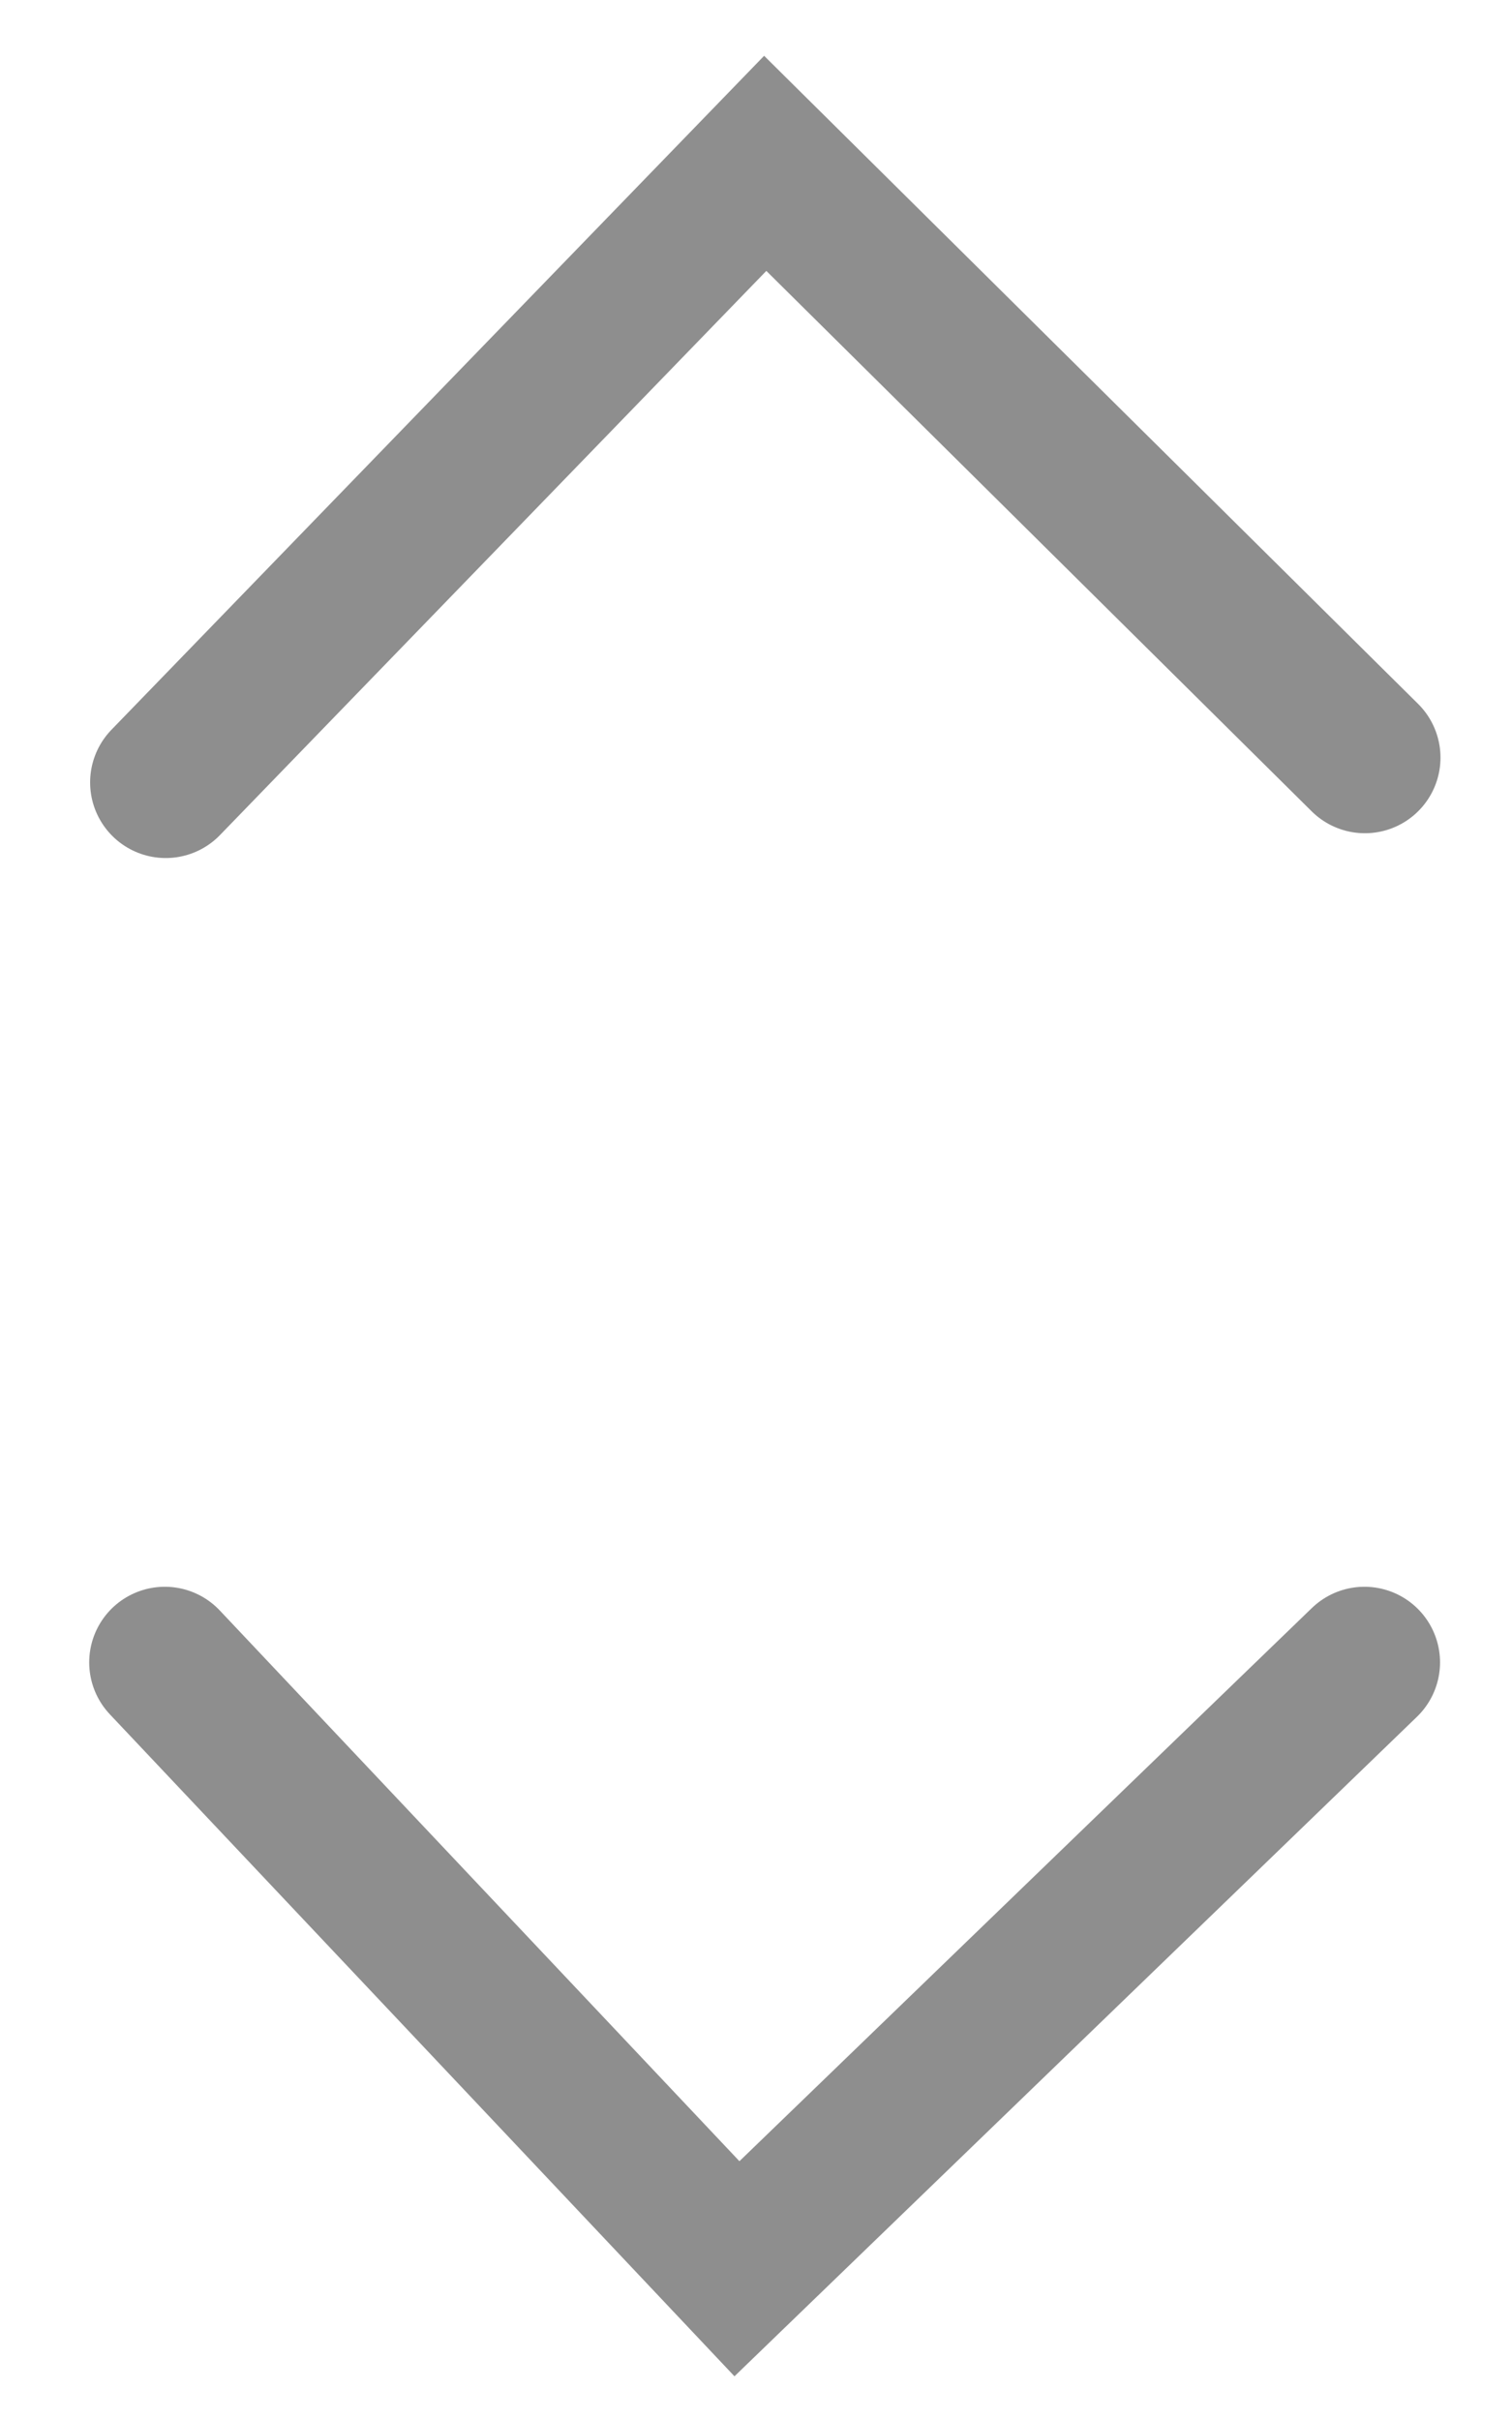 <svg width="10" height="16" viewBox="0 0 10 16" fill="none" xmlns="http://www.w3.org/2000/svg">
<path d="M9.027 5.009L5.061 1.08L1.096 5.173" stroke="#8E8E8E" stroke-linecap="round"/>
<path d="M1.09 10.991L4.874 15L9.024 10.991" stroke="#8E8E8E" stroke-linecap="round"/>
</svg>
